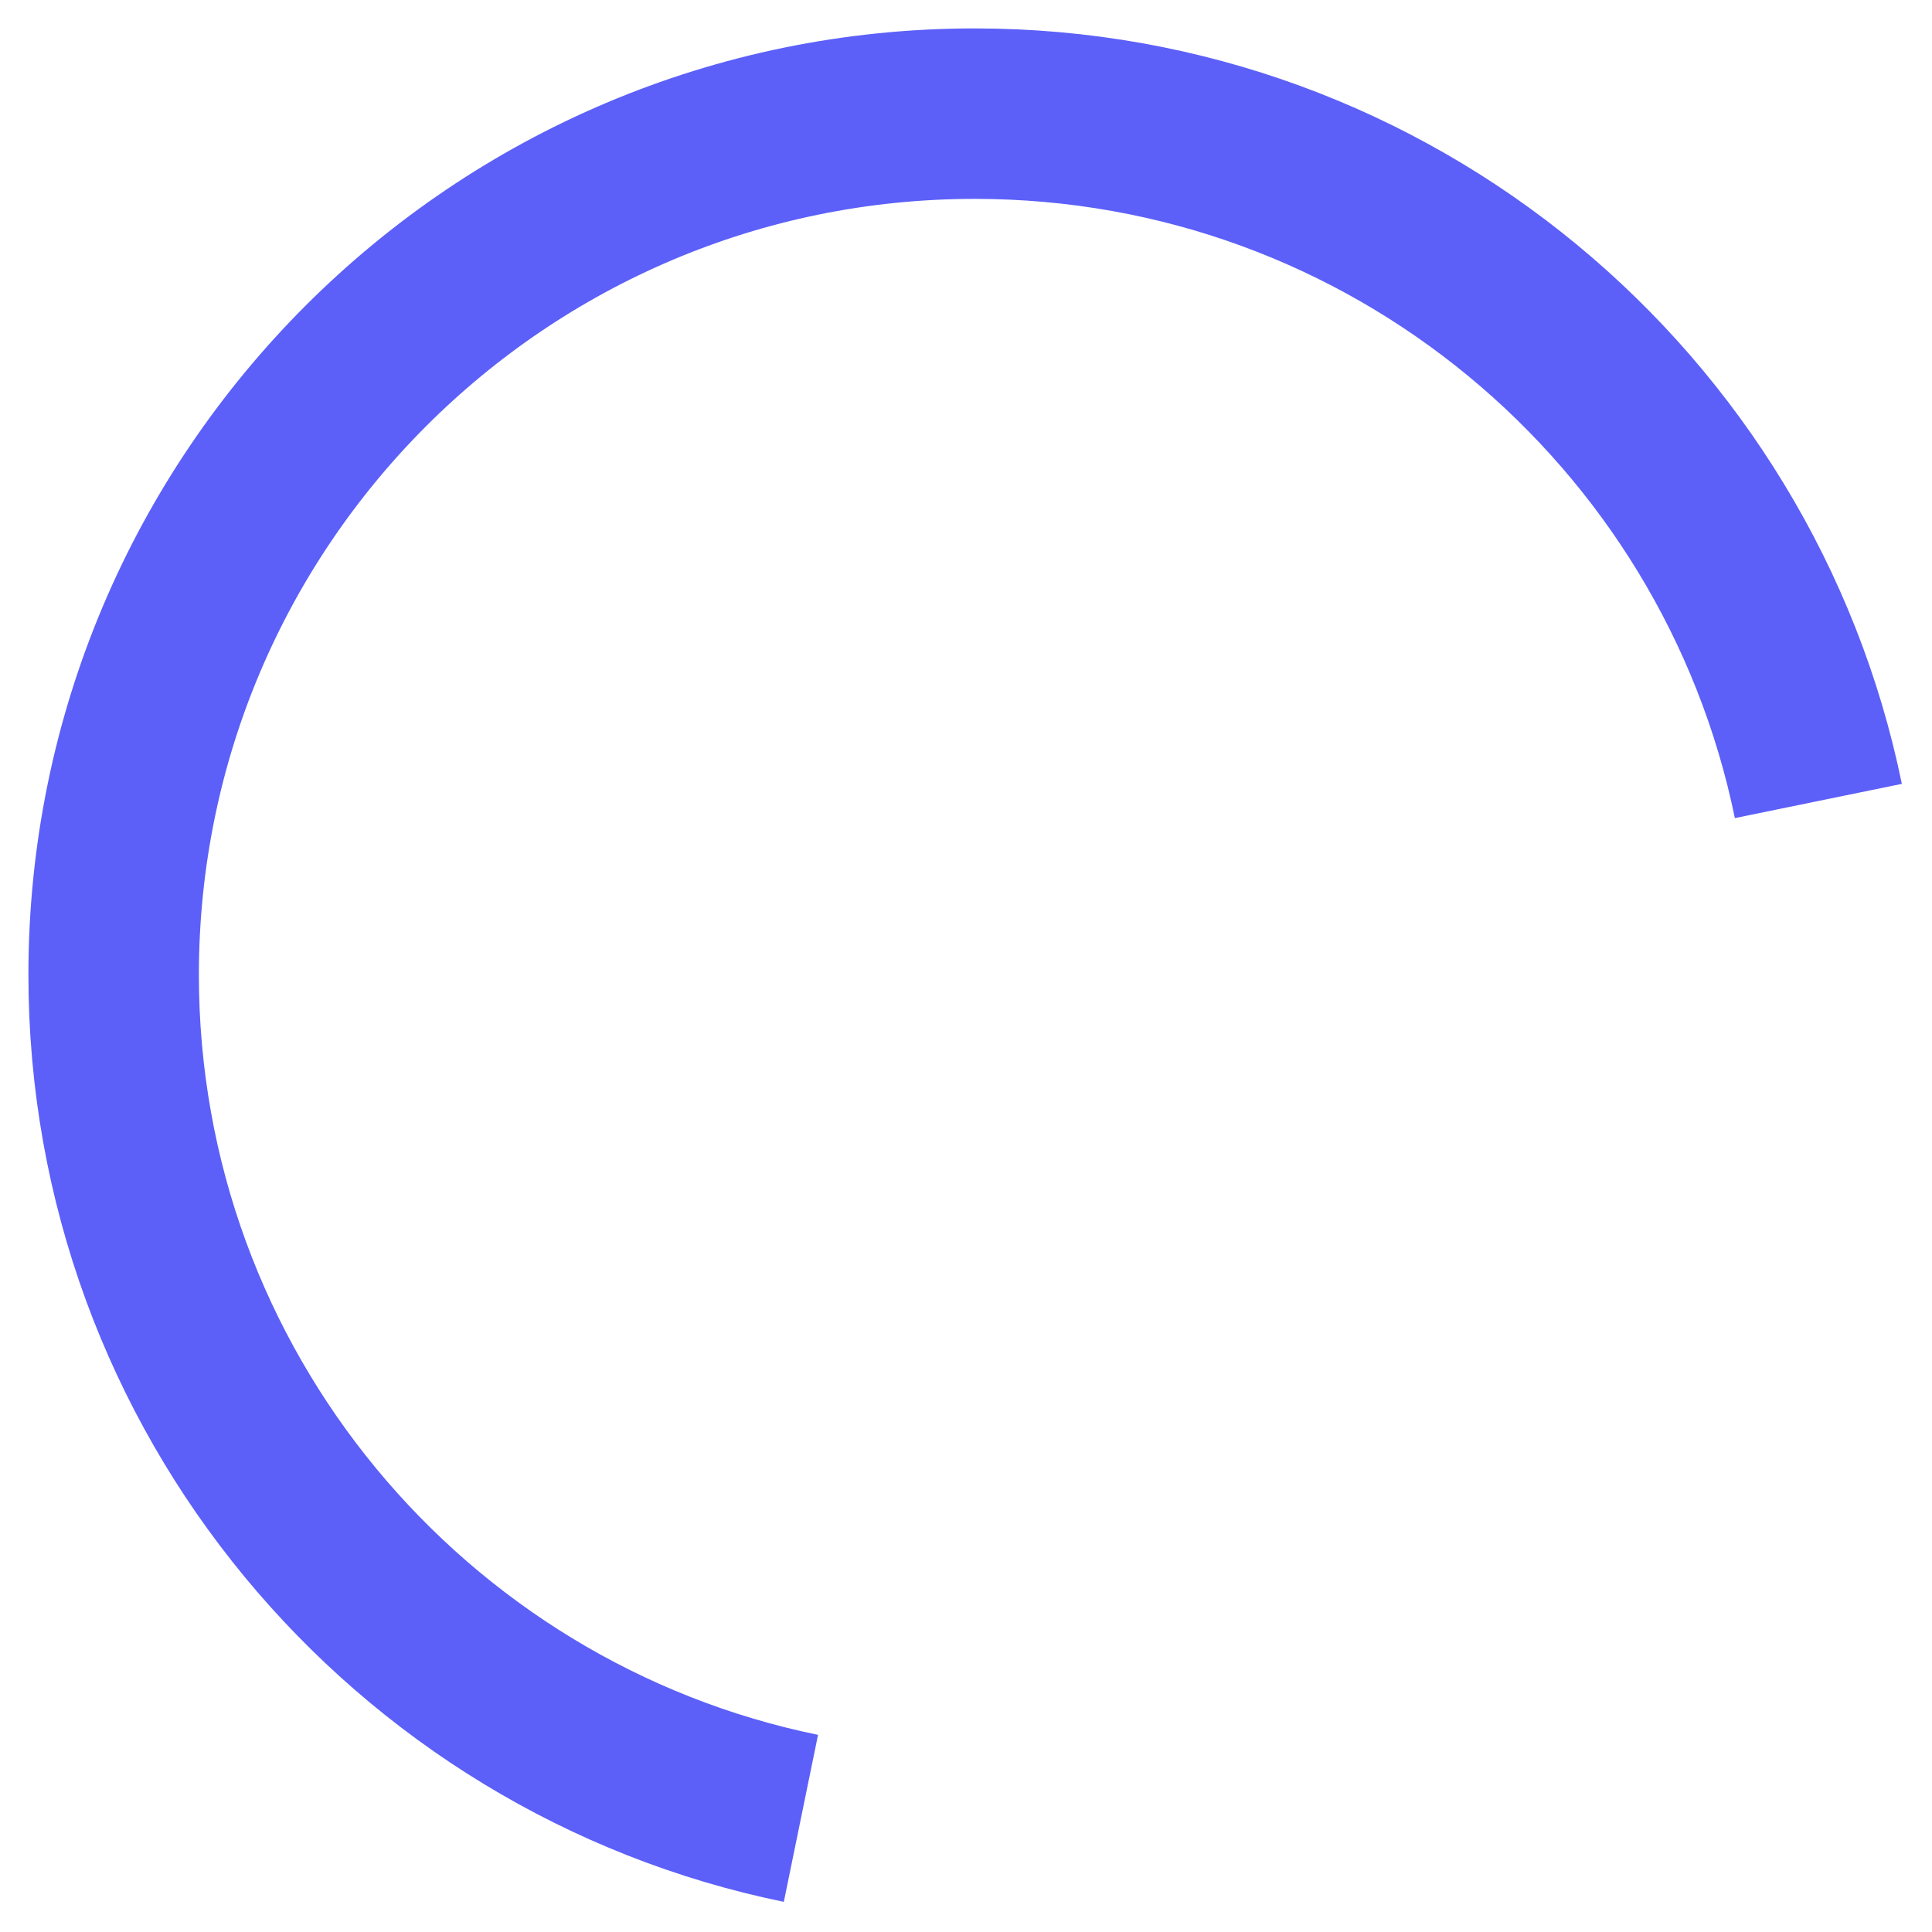<svg width="34" height="34" viewBox="0 0 34 34" fill="none" xmlns="http://www.w3.org/2000/svg">
<path d="M32 14.096C30.585 7.193 24.476 2 17.154 2C8.785 2 2 8.786 2 17.154C2 24.476 7.193 30.586 14.095 32" stroke="#5C60F8" stroke-width="3" stroke-miterlimit="10"/>
</svg>
